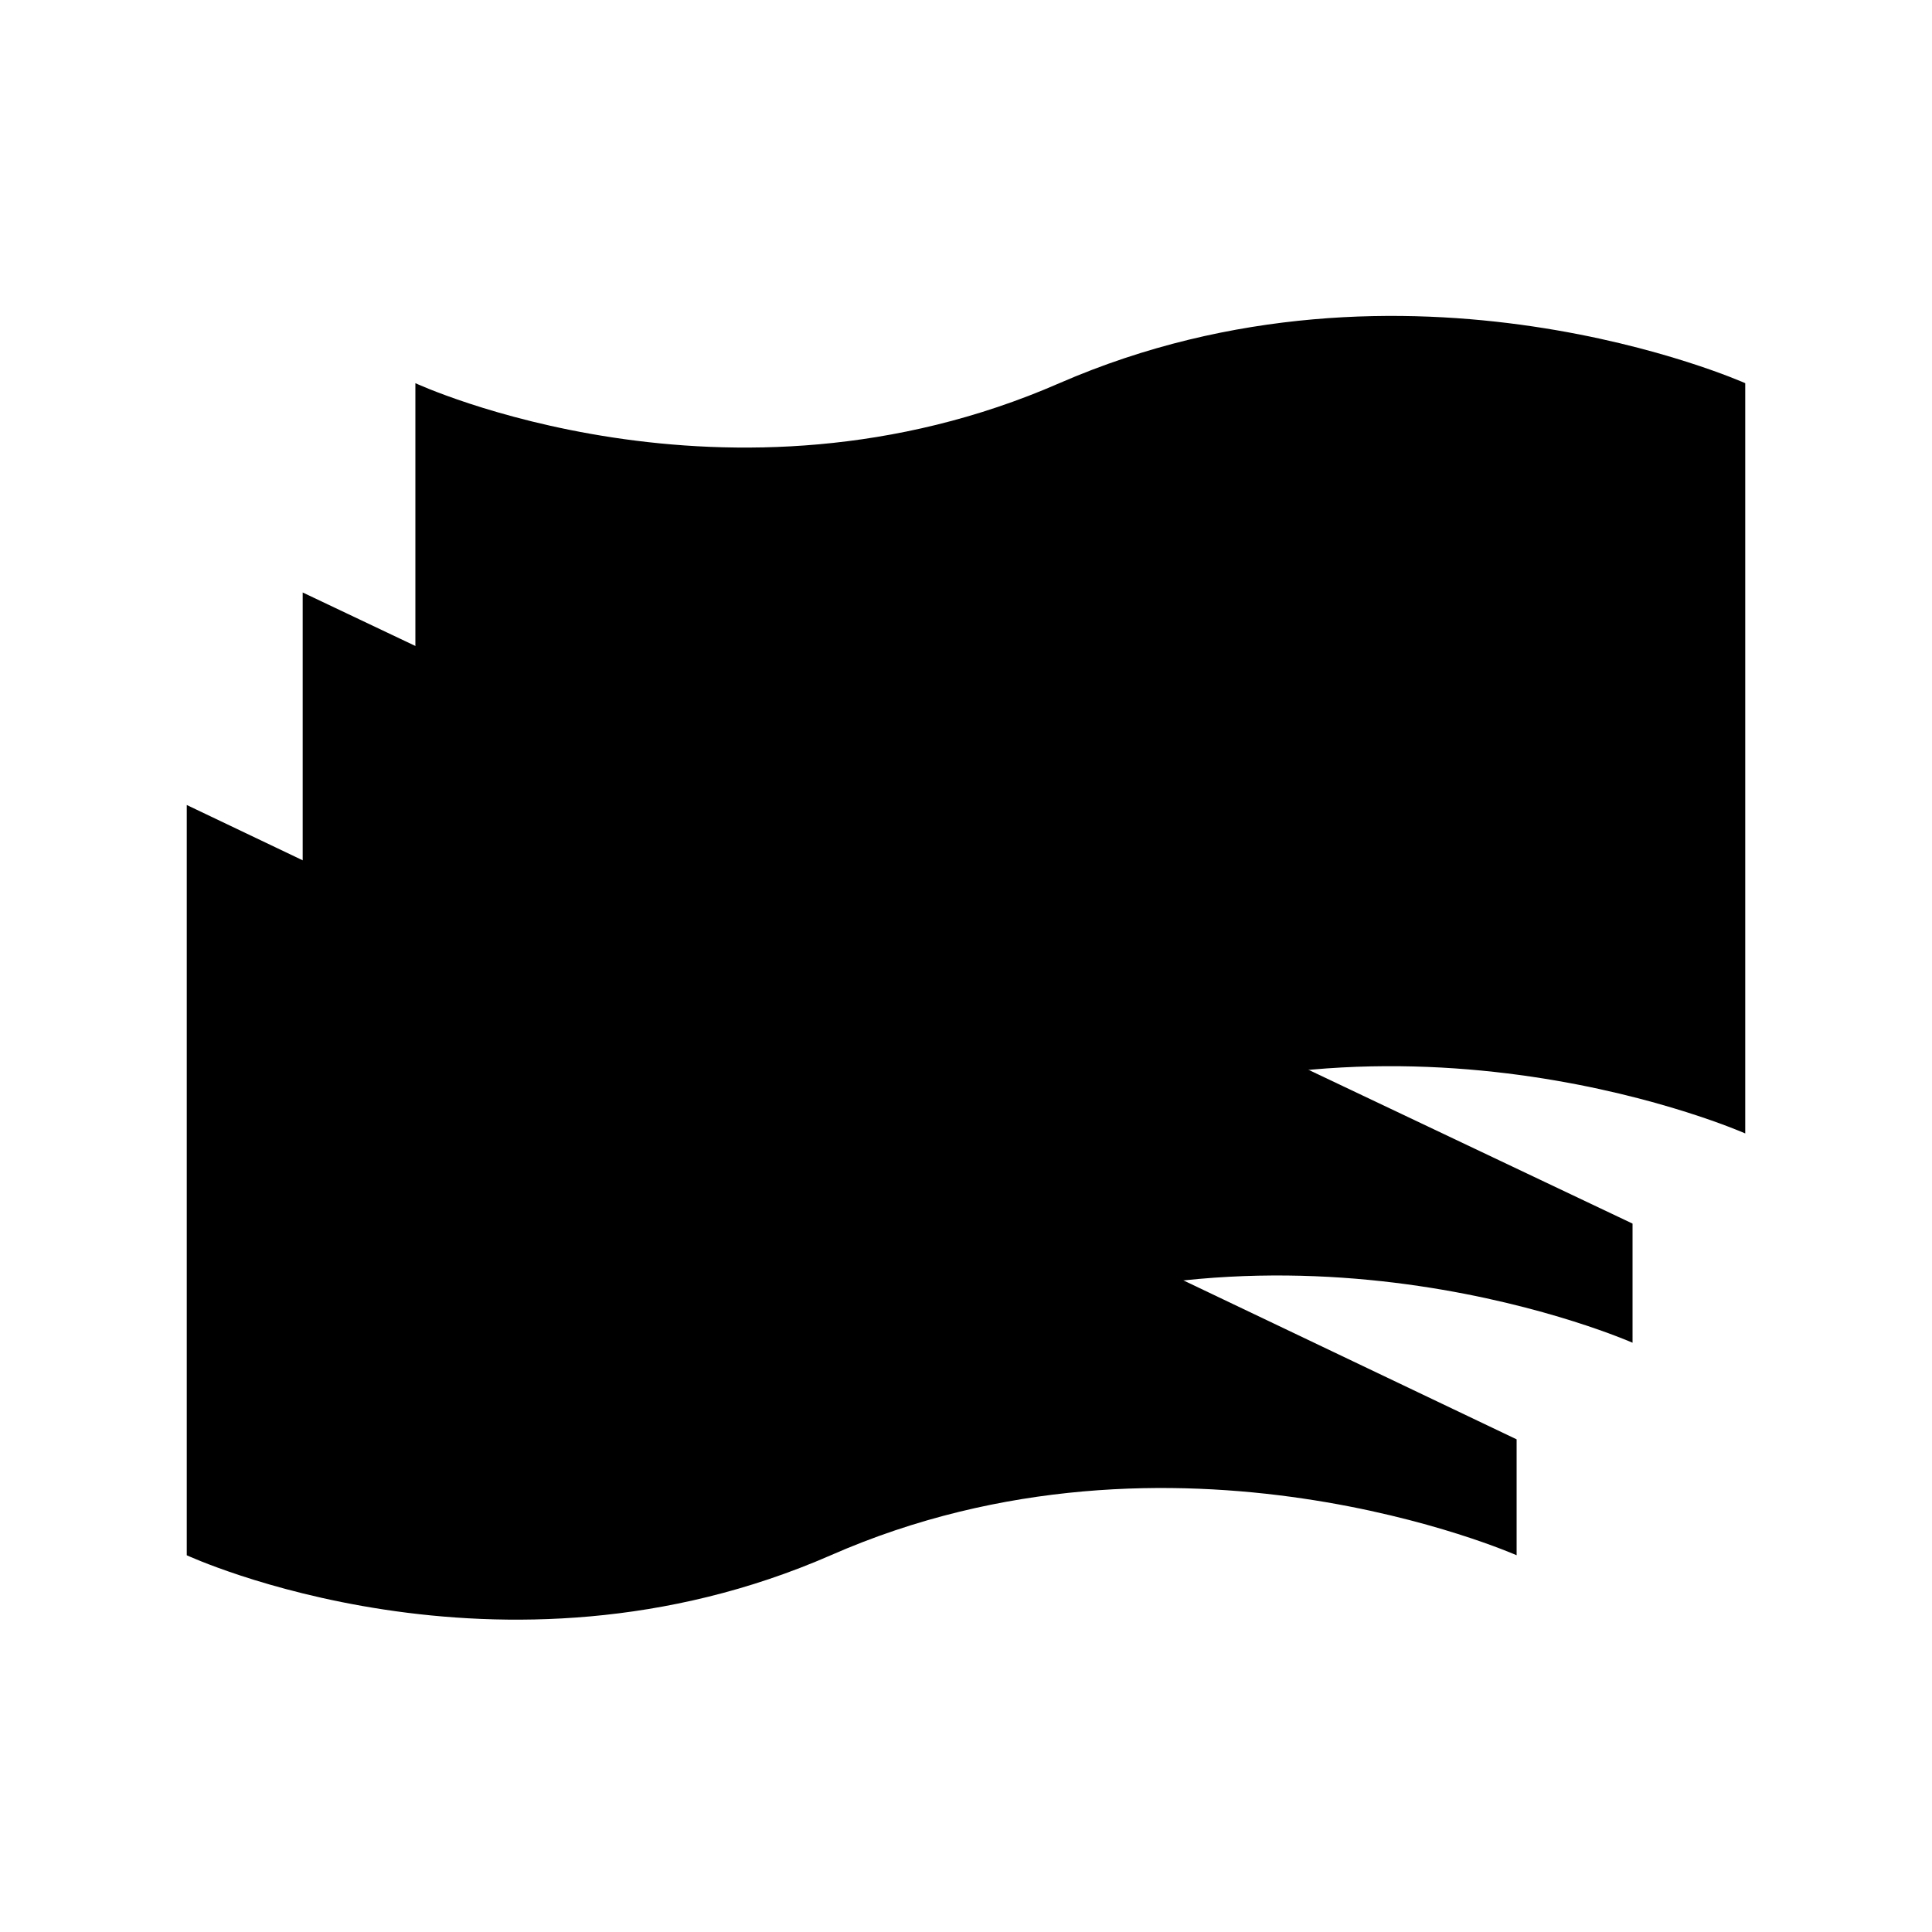 <svg class="svg-icon" xmlns="http://www.w3.org/2000/svg" viewBox="0 0 60 60"><path d="M29.2 26.1c0.1 1.4 2.1 2.6 4.4 2.6 2.4 0 4.4-1.2 4.4-2.8 0-2.3-3.7-2.6-4.4-2.8 -0.8-0.1-4.4-0.5-4.4-2.8 0-1.5 2-2.8 4.4-2.8 2.4 0 4.3 1.1 4.4 2.6"/><line x1="33.6" y1="15.4" x2="33.6" y2="30.9"/><path d="M54.2 11.9c0 0-10.5-4.7-21.3 0 -10.3 4.5-20 0-20 0v23.3c0 0 9.7 4.5 20 0 10.7-4.7 21.3 0 21.3 0V11.9z"/><path d="M9.4 18.4v23.3c0 0 9.7 4.5 20 0 10.7-4.7 21.3 0 21.3 0V38"/><path d="M5.8 25v23.3c0 0 9.7 4.5 20 0 10.7-4.7 21.3 0 21.3 0v-3.6"/></svg>
